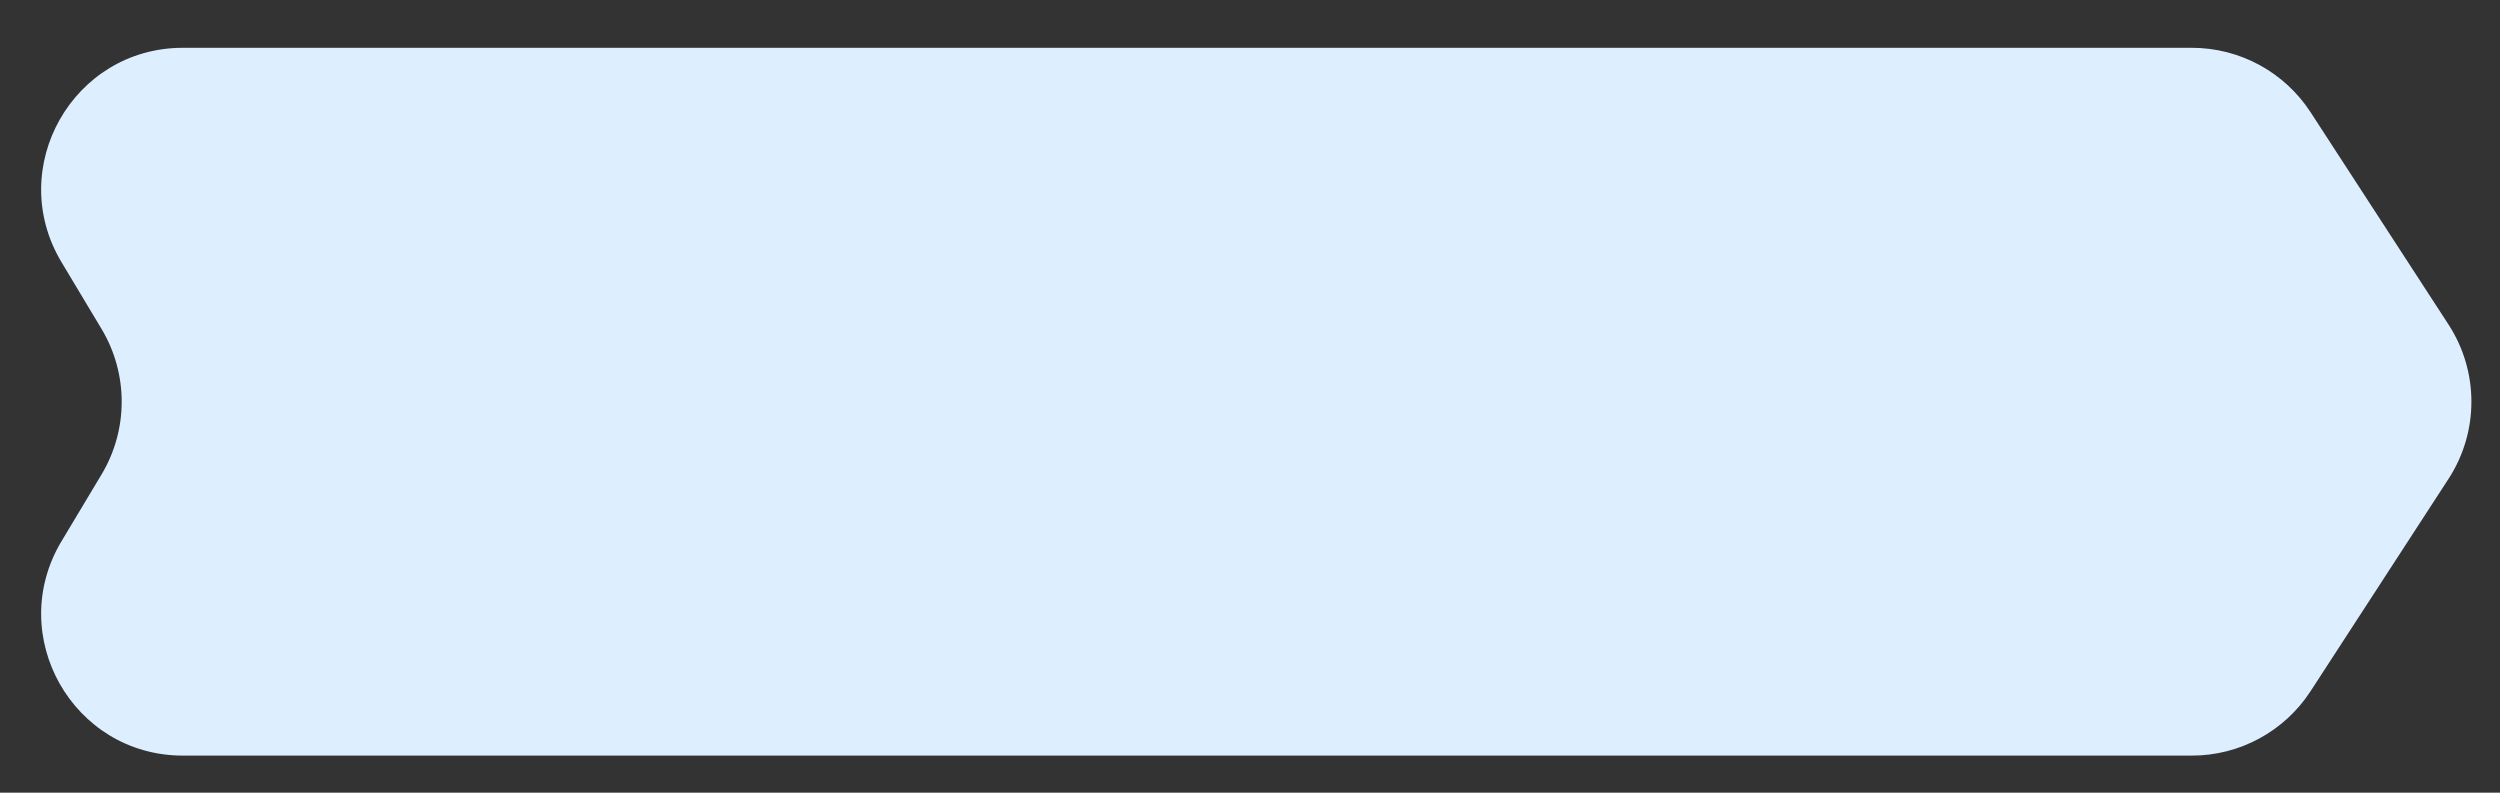 <svg width="41" height="13" viewBox="0 0 41 13" fill="none" xmlns="http://www.w3.org/2000/svg">
<rect x="0" y="0" width="41" height="13" fill="#333333" stroke="none"/>
<path d="M1.009 4.3C0.081 2.753 1.195 0.784 3 0.784H35.946C36.732 0.784 37.464 1.181 37.893 1.84L40.156 5.323C40.656 6.092 40.656 7.084 40.156 7.853L37.893 11.336C37.464 11.995 36.732 12.392 35.946 12.392H3C1.195 12.392 0.081 10.423 1.009 8.876L1.665 7.782C2.106 7.047 2.106 6.129 1.665 5.394L1.009 4.3Z" fill="#DDEFFF"/>
</svg>
